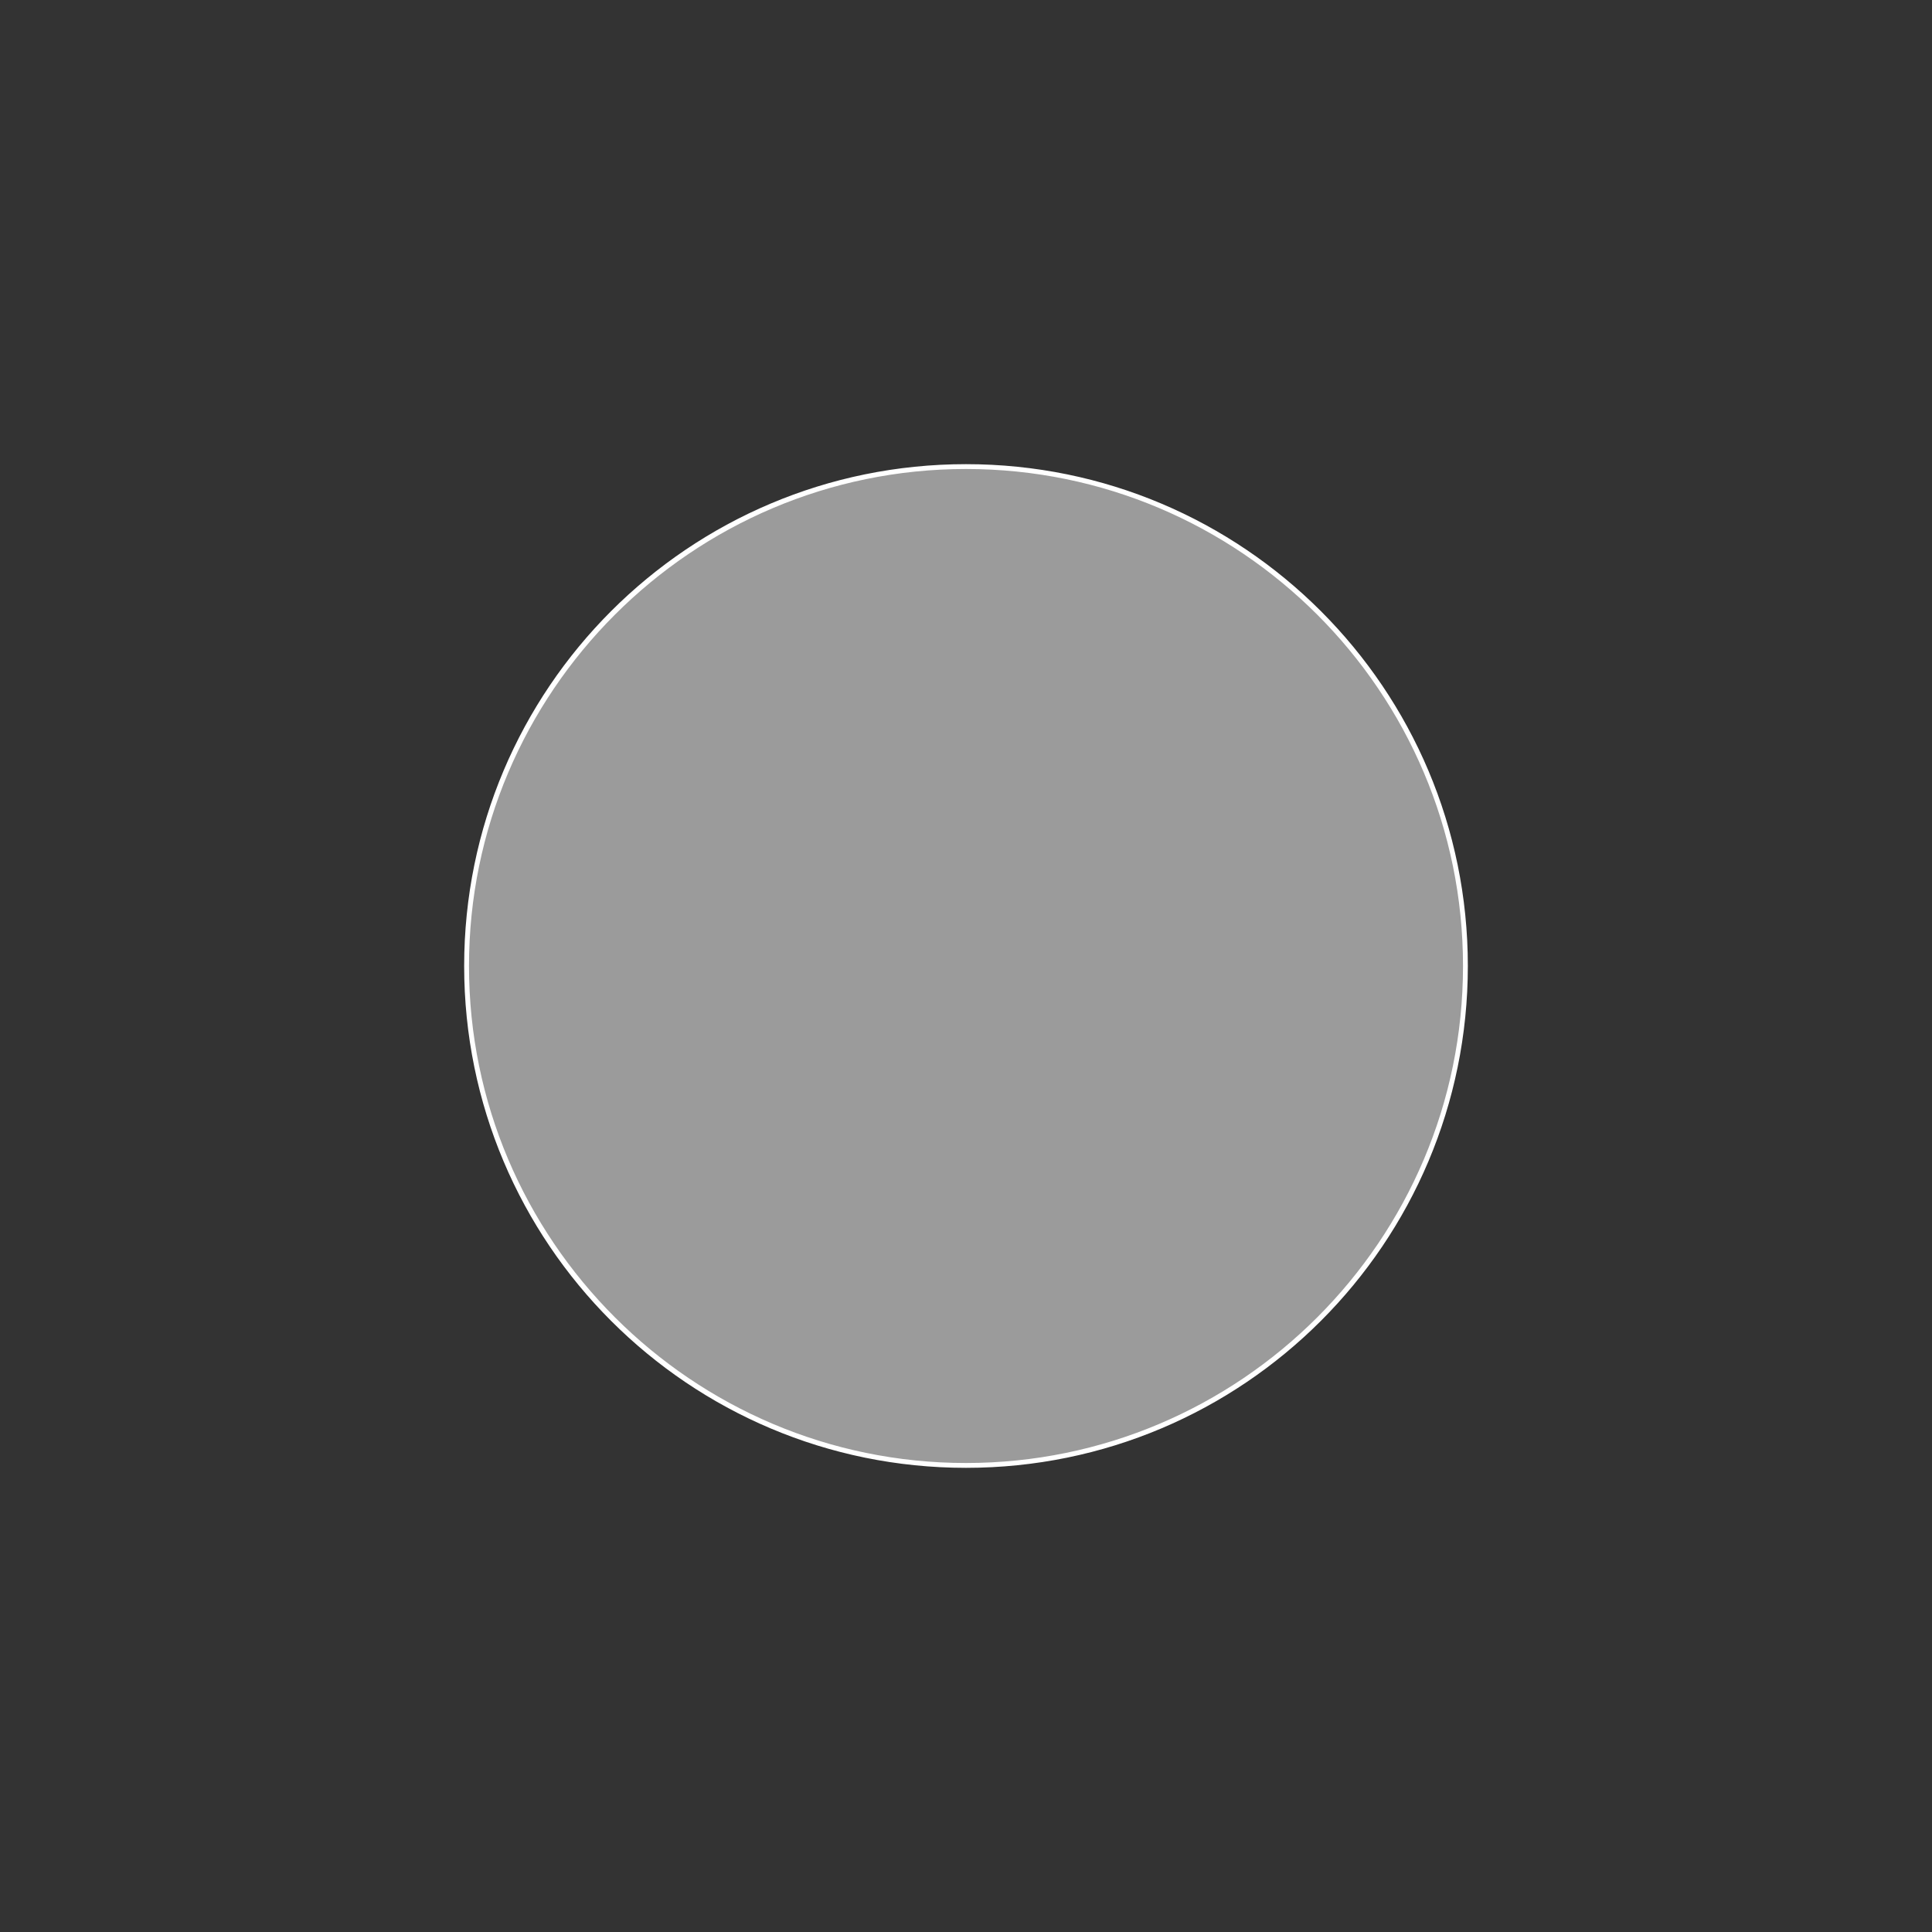 <?xml version="1.0" encoding="utf-8"?>
<!-- Generator: Adobe Illustrator 26.0.2, SVG Export Plug-In . SVG Version: 6.00 Build 0)  -->
<svg version="1.1" id="Capa_1" xmlns="http://www.w3.org/2000/svg" xmlns:xlink="http://www.w3.org/1999/xlink" x="0px" y="0px"
	 viewBox="0 0 400 400" style="enable-background:new 0 0 400 400;" xml:space="preserve">
<rect x="0" y="0" width="400" height="400" fill="#333333" stroke="none"/>
<style type="text/css">
	.st0{fill:#9B9B9B;}
	.st1{fill:#FFFFFF;}
</style>
<g>
	
		<ellipse transform="matrix(0.707 -0.707 0.707 0.707 -82.843 200)" class="st0" cx="200" cy="200" rx="103.4" ry="103.4"/>
	<path class="st1" d="M200,97.1c56.7,0,102.9,46.1,102.9,102.9S256.7,302.9,200,302.9S97.1,256.7,97.1,200S143.3,97.1,200,97.1
		 M200,96.1c-57.4,0-103.9,46.5-103.9,103.9S142.6,303.9,200,303.9S303.9,257.4,303.9,200S257.4,96.1,200,96.1L200,96.1z"/>
</g>
</svg>
